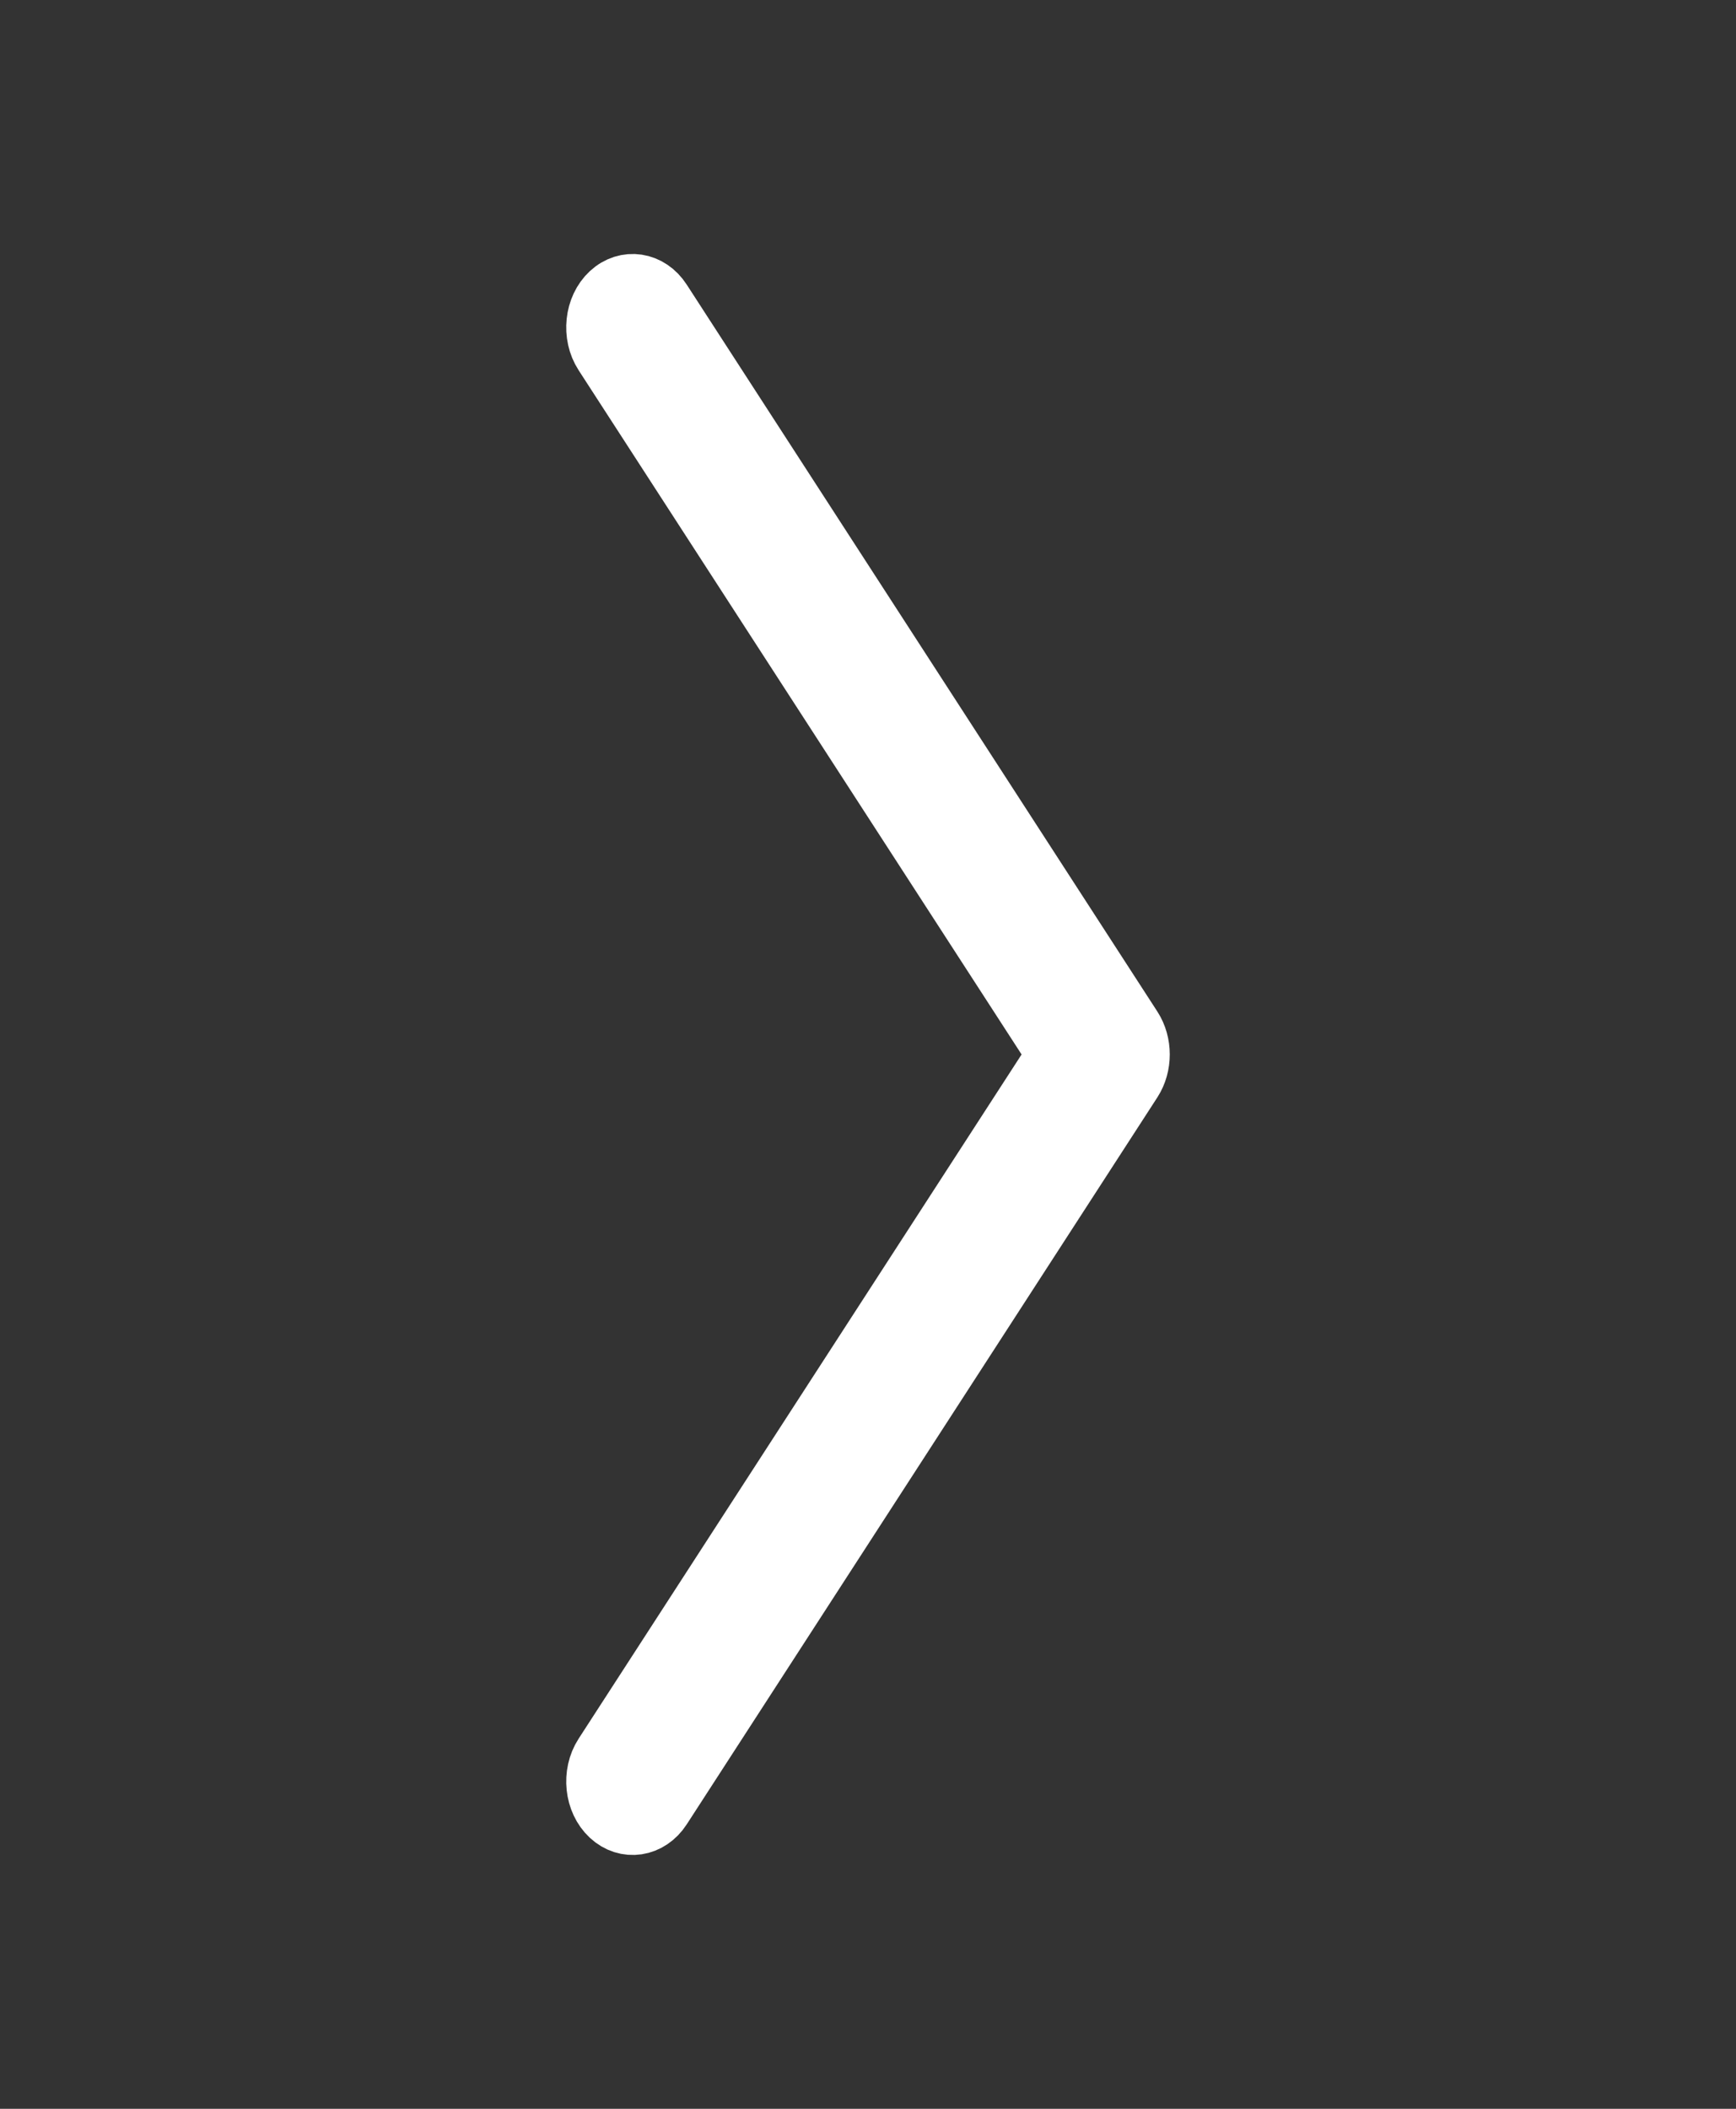 <svg width="28" height="34" viewBox="0 0 28 34" fill="none" xmlns="http://www.w3.org/2000/svg">
    <rect x="0" y="0" width="28" height="34" fill="#333333" stroke="none"/>
    <path d="M9.854 29.264C9.605 29.033 9.559 28.603 9.752 28.305L17.073 17.001L9.752 5.697C9.559 5.399 9.605 4.969 9.854 4.738C10.104 4.507 10.463 4.561 10.656 4.86L18.248 16.582C18.407 16.829 18.407 17.173 18.248 17.42L10.656 29.143C10.463 29.441 10.104 29.496 9.854 29.264Z" fill="white"/>
    <path d="M9.854 29.264C9.605 29.033 9.559 28.603 9.752 28.305L17.073 17.001L9.752 5.697C9.559 5.399 9.605 4.969 9.854 4.738C10.104 4.507 10.463 4.561 10.656 4.86L18.248 16.582C18.407 16.829 18.407 17.173 18.248 17.42L10.656 29.143C10.463 29.441 10.104 29.496 9.854 29.264Z" stroke="white"/>
</svg>
